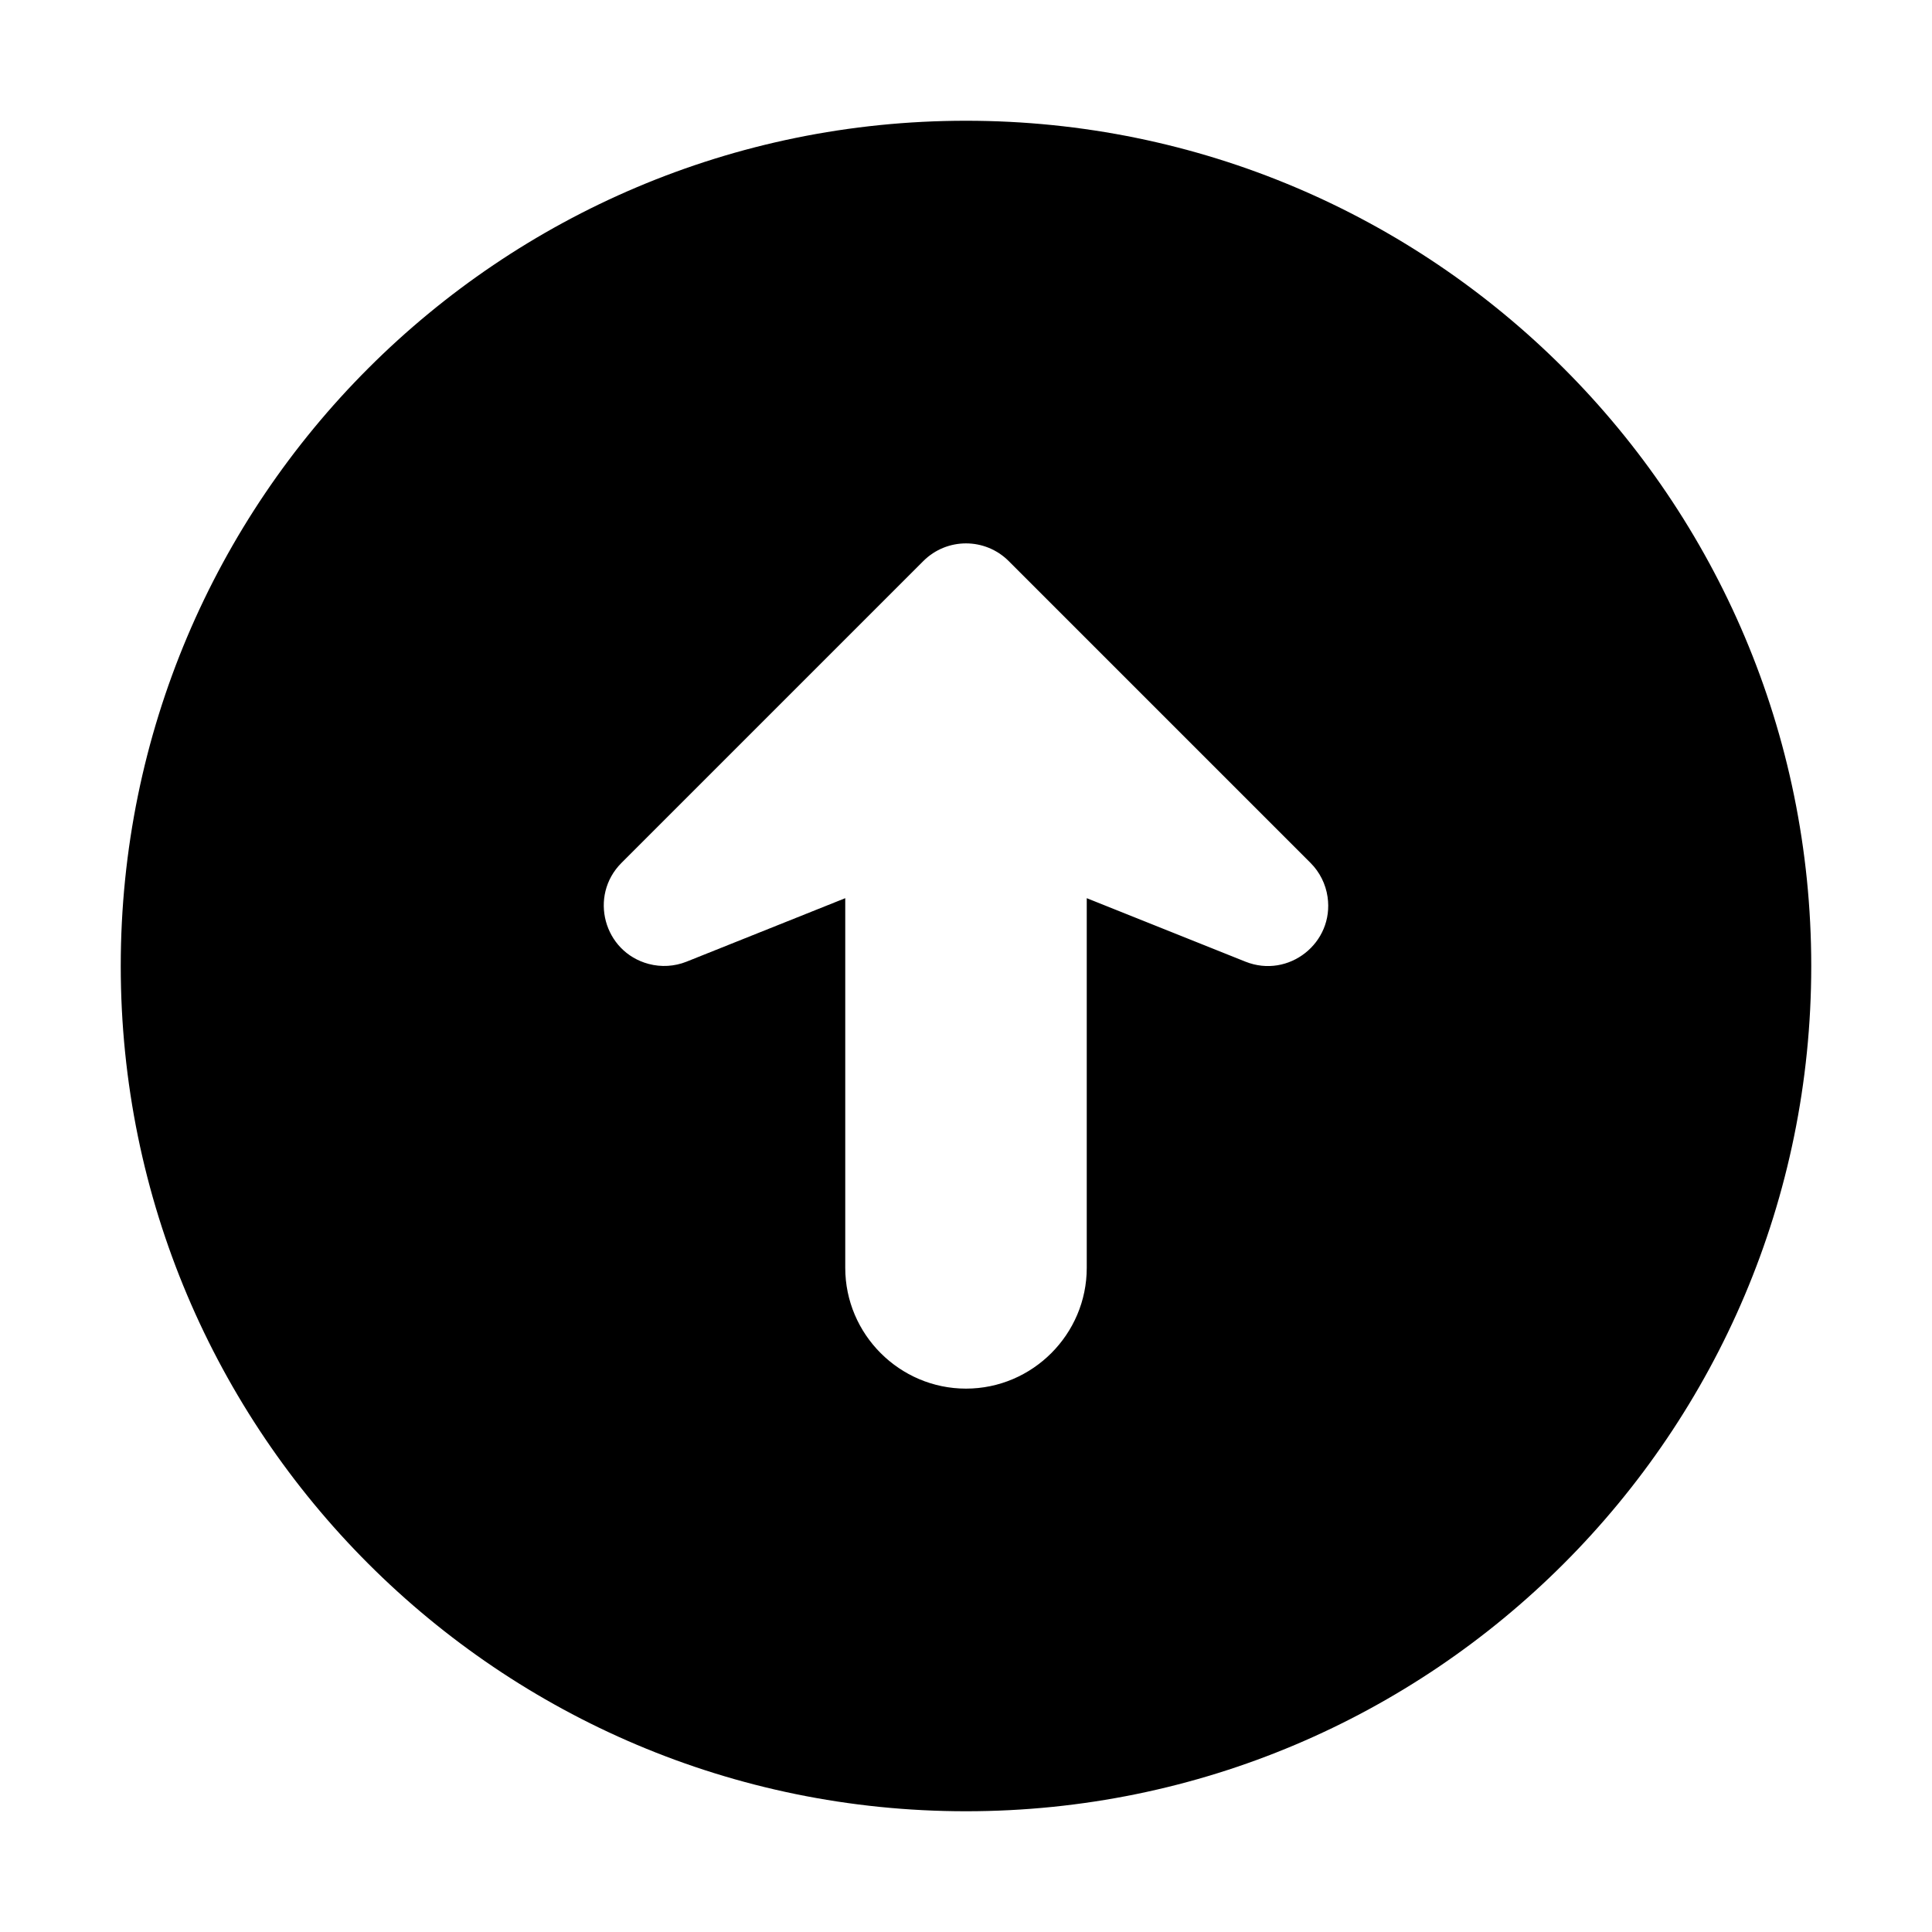 <?xml version="1.0" encoding="utf-8"?>
<svg version="1.2" viewBox="0 0 96 96" xmlns="http://www.w3.org/2000/svg">
  <!-- Gust Symbols by Curbai - https://curbaicode.github.io/ License - https://curbaicode.github.io/license/ (Symbols: CC BY SA 4.0, Fonts: SIL OFL 1.1, Code: GNU AGPLv3) Copyright Curbai -->
  <path d="M 48 6 C 71.2 6 90 24.8 90 48 C 90 71.2 71.2 90 48 90 C 24.8 90 6 71.2 6 48 C 6 24.8 24.8 6 48 6 Z M 54 44.63 L 61.887 47.785 C 64.032 48.64 66.299 46.851 65.966 44.566 C 65.873 43.927 65.577 43.336 65.121 42.879 L 50.121 27.879 C 48.95 26.708 47.05 26.708 45.879 27.879 L 30.879 42.879 C 29.248 44.514 29.998 47.302 32.23 47.897 C 32.853 48.063 33.514 48.024 34.113 47.785 L 42 44.63 L 42 63 C 42 66.3 44.7 69 48 69 C 51.3 69 54 66.3 54 63 Z"/>
</svg>